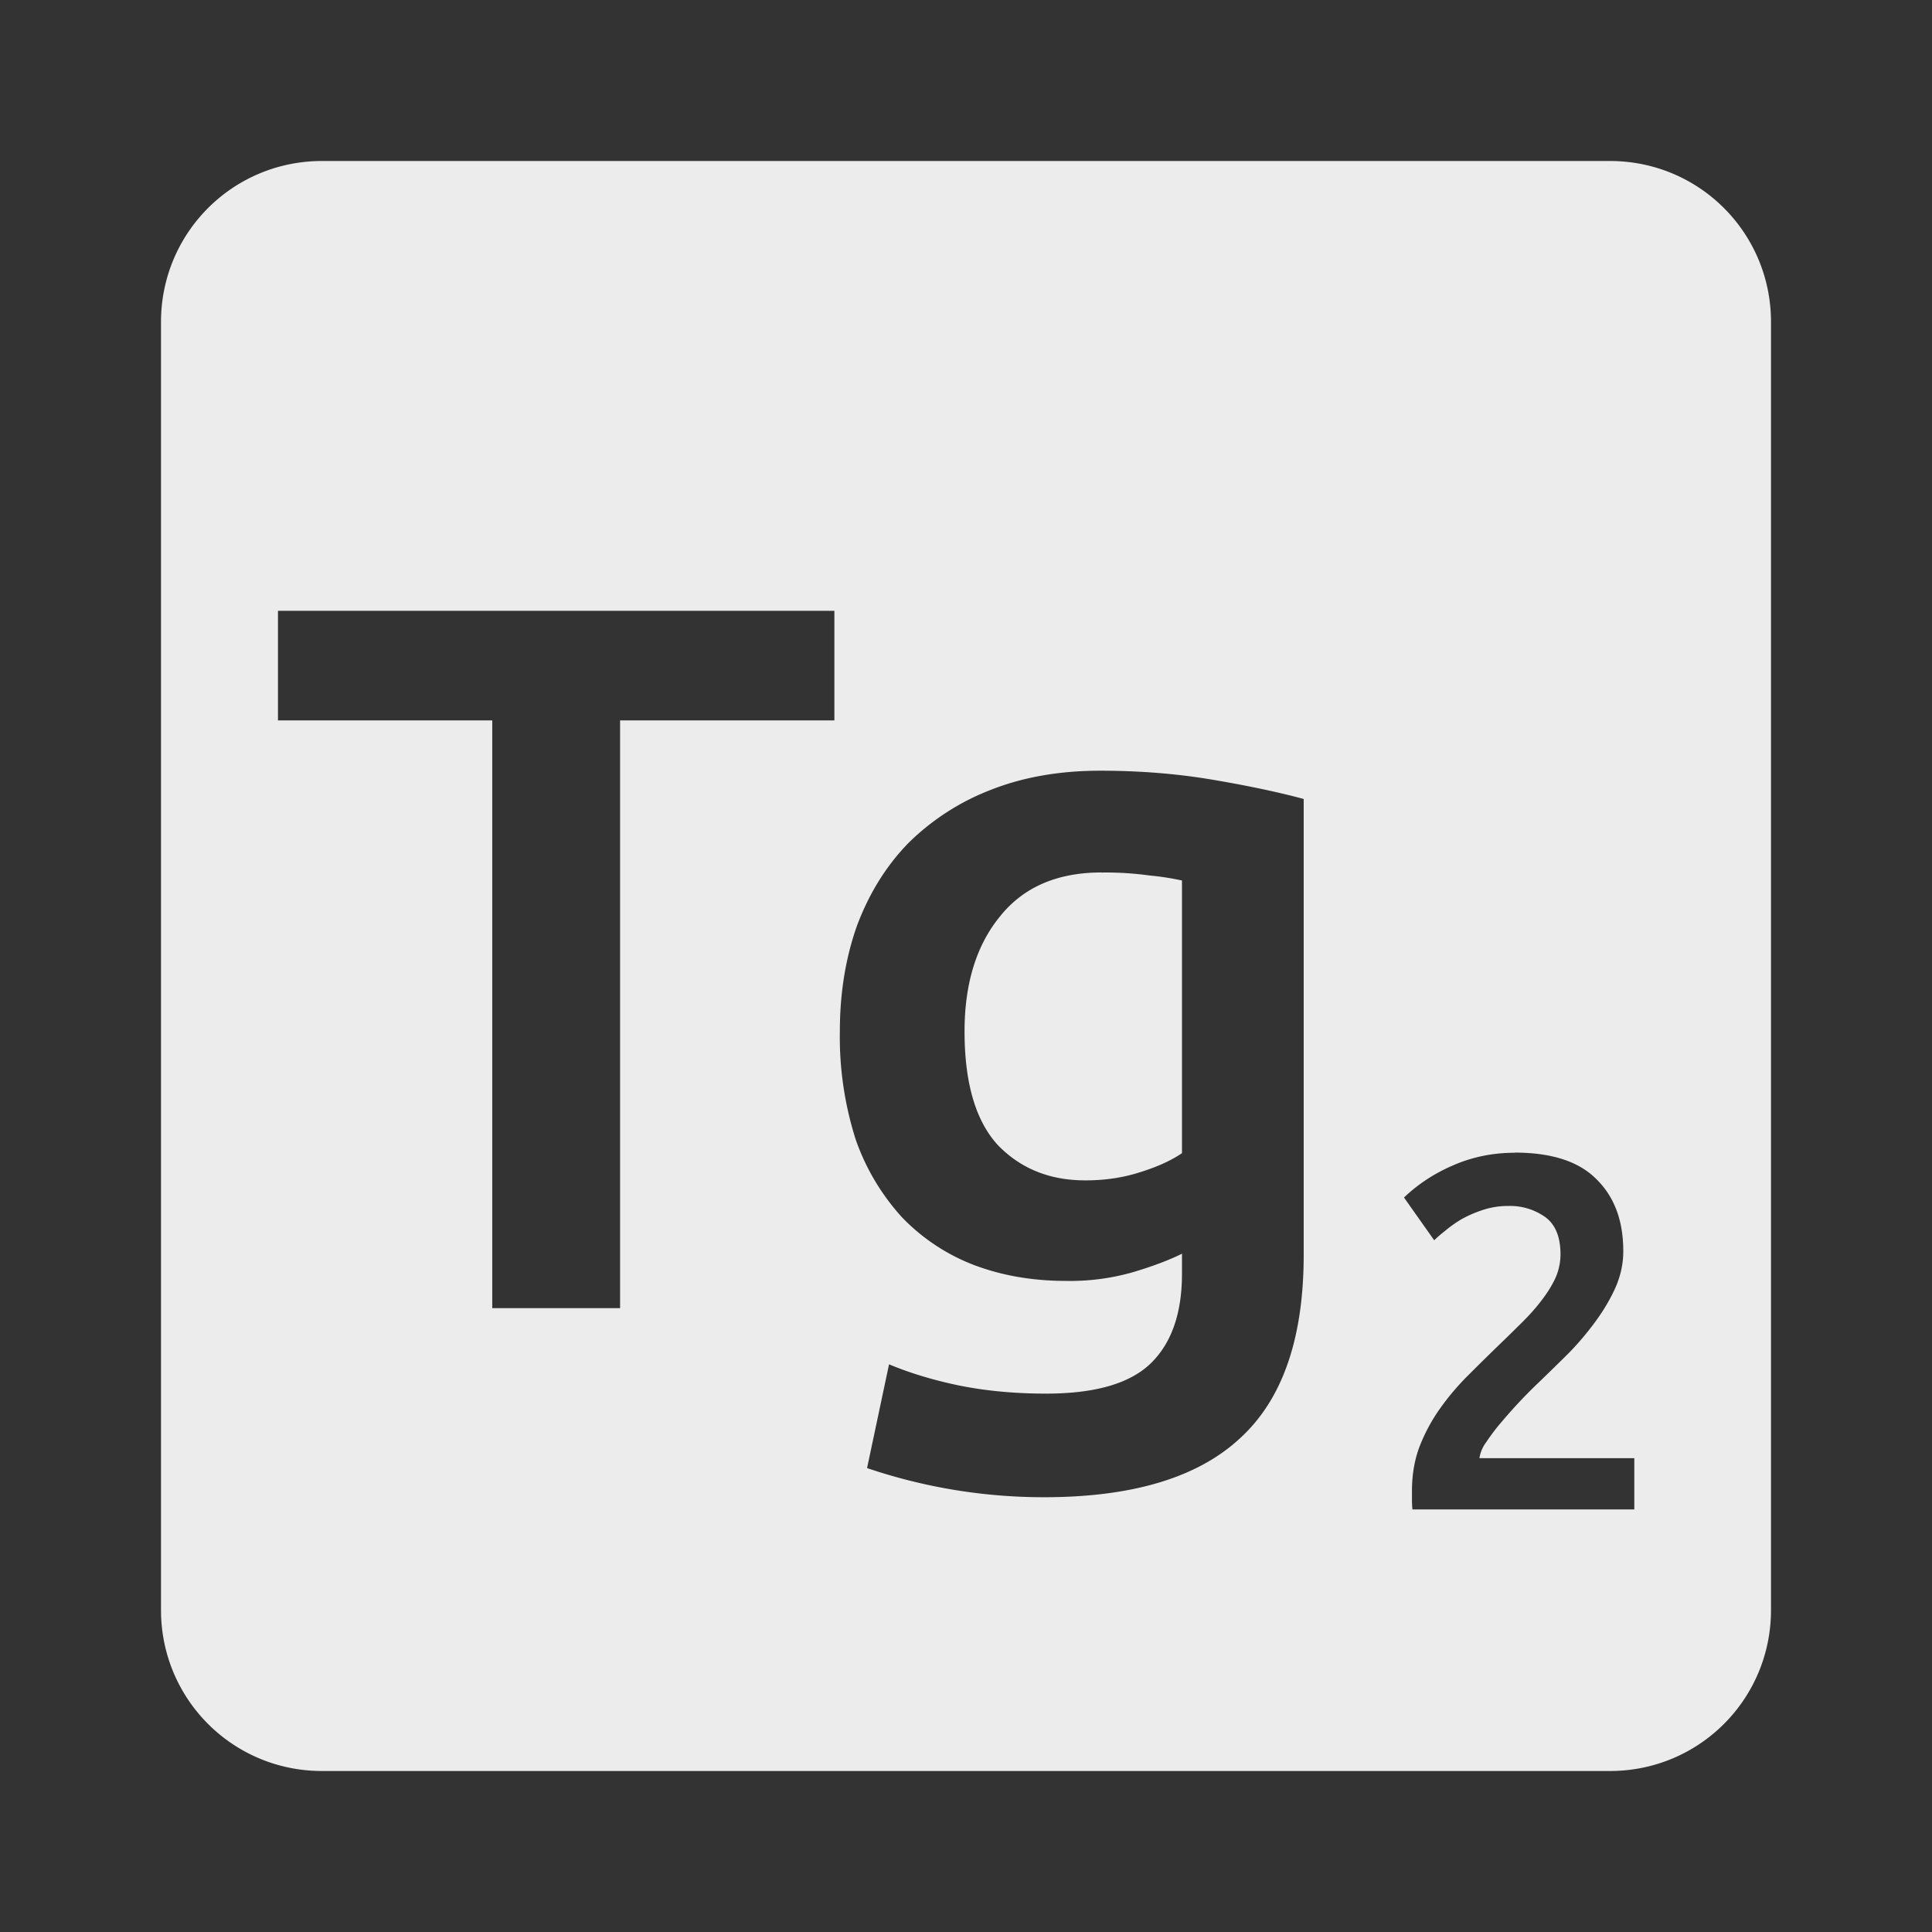 <svg xmlns="http://www.w3.org/2000/svg" viewBox="0 0 24 24"><rect x="0" y="0" width="24" height="24" fill="#333333" stroke="none"/><defs><style id="current-color-scheme" type="text/css">.ColorScheme-Text{color:#dfdfdf;}.ColorScheme-Highlight{color:#5294e2;}</style></defs><path d="M4 2c-1.108 0-2 .892-2 2v16c0 1.108.892 2 2 2h16c1.108 0 2-.892 2-2V4c0-1.108-.892-2-2-2H4zm-.547 5.588h6.912v1.361H7.703v7.301H6.115V8.949H3.453V7.588zM13.67 9.574c.492 0 .959.038 1.4.113.442.075.817.155 1.125.238v5.662c0 1.042-.265 1.804-.799 2.287-.525.483-1.334.725-2.426.725a6.83 6.83 0 0 1-2.199-.362l.273-1.289c.258.108.55.197.875.264.333.067.693.1 1.076.1.608 0 1.04-.125 1.299-.375.258-.25.389-.622.389-1.113v-.25c-.15.075-.35.152-.6.227a2.836 2.836 0 0 1-.838.111c-.417 0-.8-.066-1.15-.199a2.464 2.464 0 0 1-.887-.588 2.807 2.807 0 0 1-.576-.963 4.192 4.192 0 0 1-.199-1.35c0-.475.071-.912.213-1.313.15-.4.362-.742.637-1.025a2.976 2.976 0 0 1 1.025-.662c.4-.158.853-.238 1.361-.238zm.014 1.264c-.55 0-.972.182-1.264.549-.292.358-.438.834-.438 1.426 0 .642.139 1.112.414 1.412.283.292.644.438 1.086.438.242 0 .467-.033.676-.1.217-.067.392-.147.525-.238v-3.387a3.277 3.277 0 0 0-.4-.062 3.962 3.962 0 0 0-.6-.037zm5.131 3.48c.462 0 .801.111 1.018.332.221.217.332.513.332.893 0 .15-.031.299-.094.445-.063.142-.144.28-.244.418a3.68 3.68 0 0 1-.332.395c-.125.125-.25.246-.375.367a6.134 6.134 0 0 0-.461.489 2.416 2.416 0 0 0-.195.256.439.439 0 0 0-.086.201h1.924v.637h-2.756a1.012 1.012 0 0 1-.006-.119v-.111c0-.2.031-.384.094-.551.067-.171.152-.329.256-.475.104-.146.22-.283.35-.412.129-.129.26-.258.389-.383.1-.096.195-.19.287-.281.092-.092.17-.18.236-.268.071-.092.128-.184.17-.275a.722.722 0 0 0 .063-.293c0-.217-.063-.371-.188-.463a.752.752 0 0 0-.457-.139.996.996 0 0 0-.324.051c-.1.033-.19.073-.27.119a1.52 1.52 0 0 0-.199.143 1.611 1.611 0 0 0-.131.113l-.375-.531c.175-.167.378-.3.611-.4.238-.104.493-.156.764-.156z" fill="#ececec"/></svg>